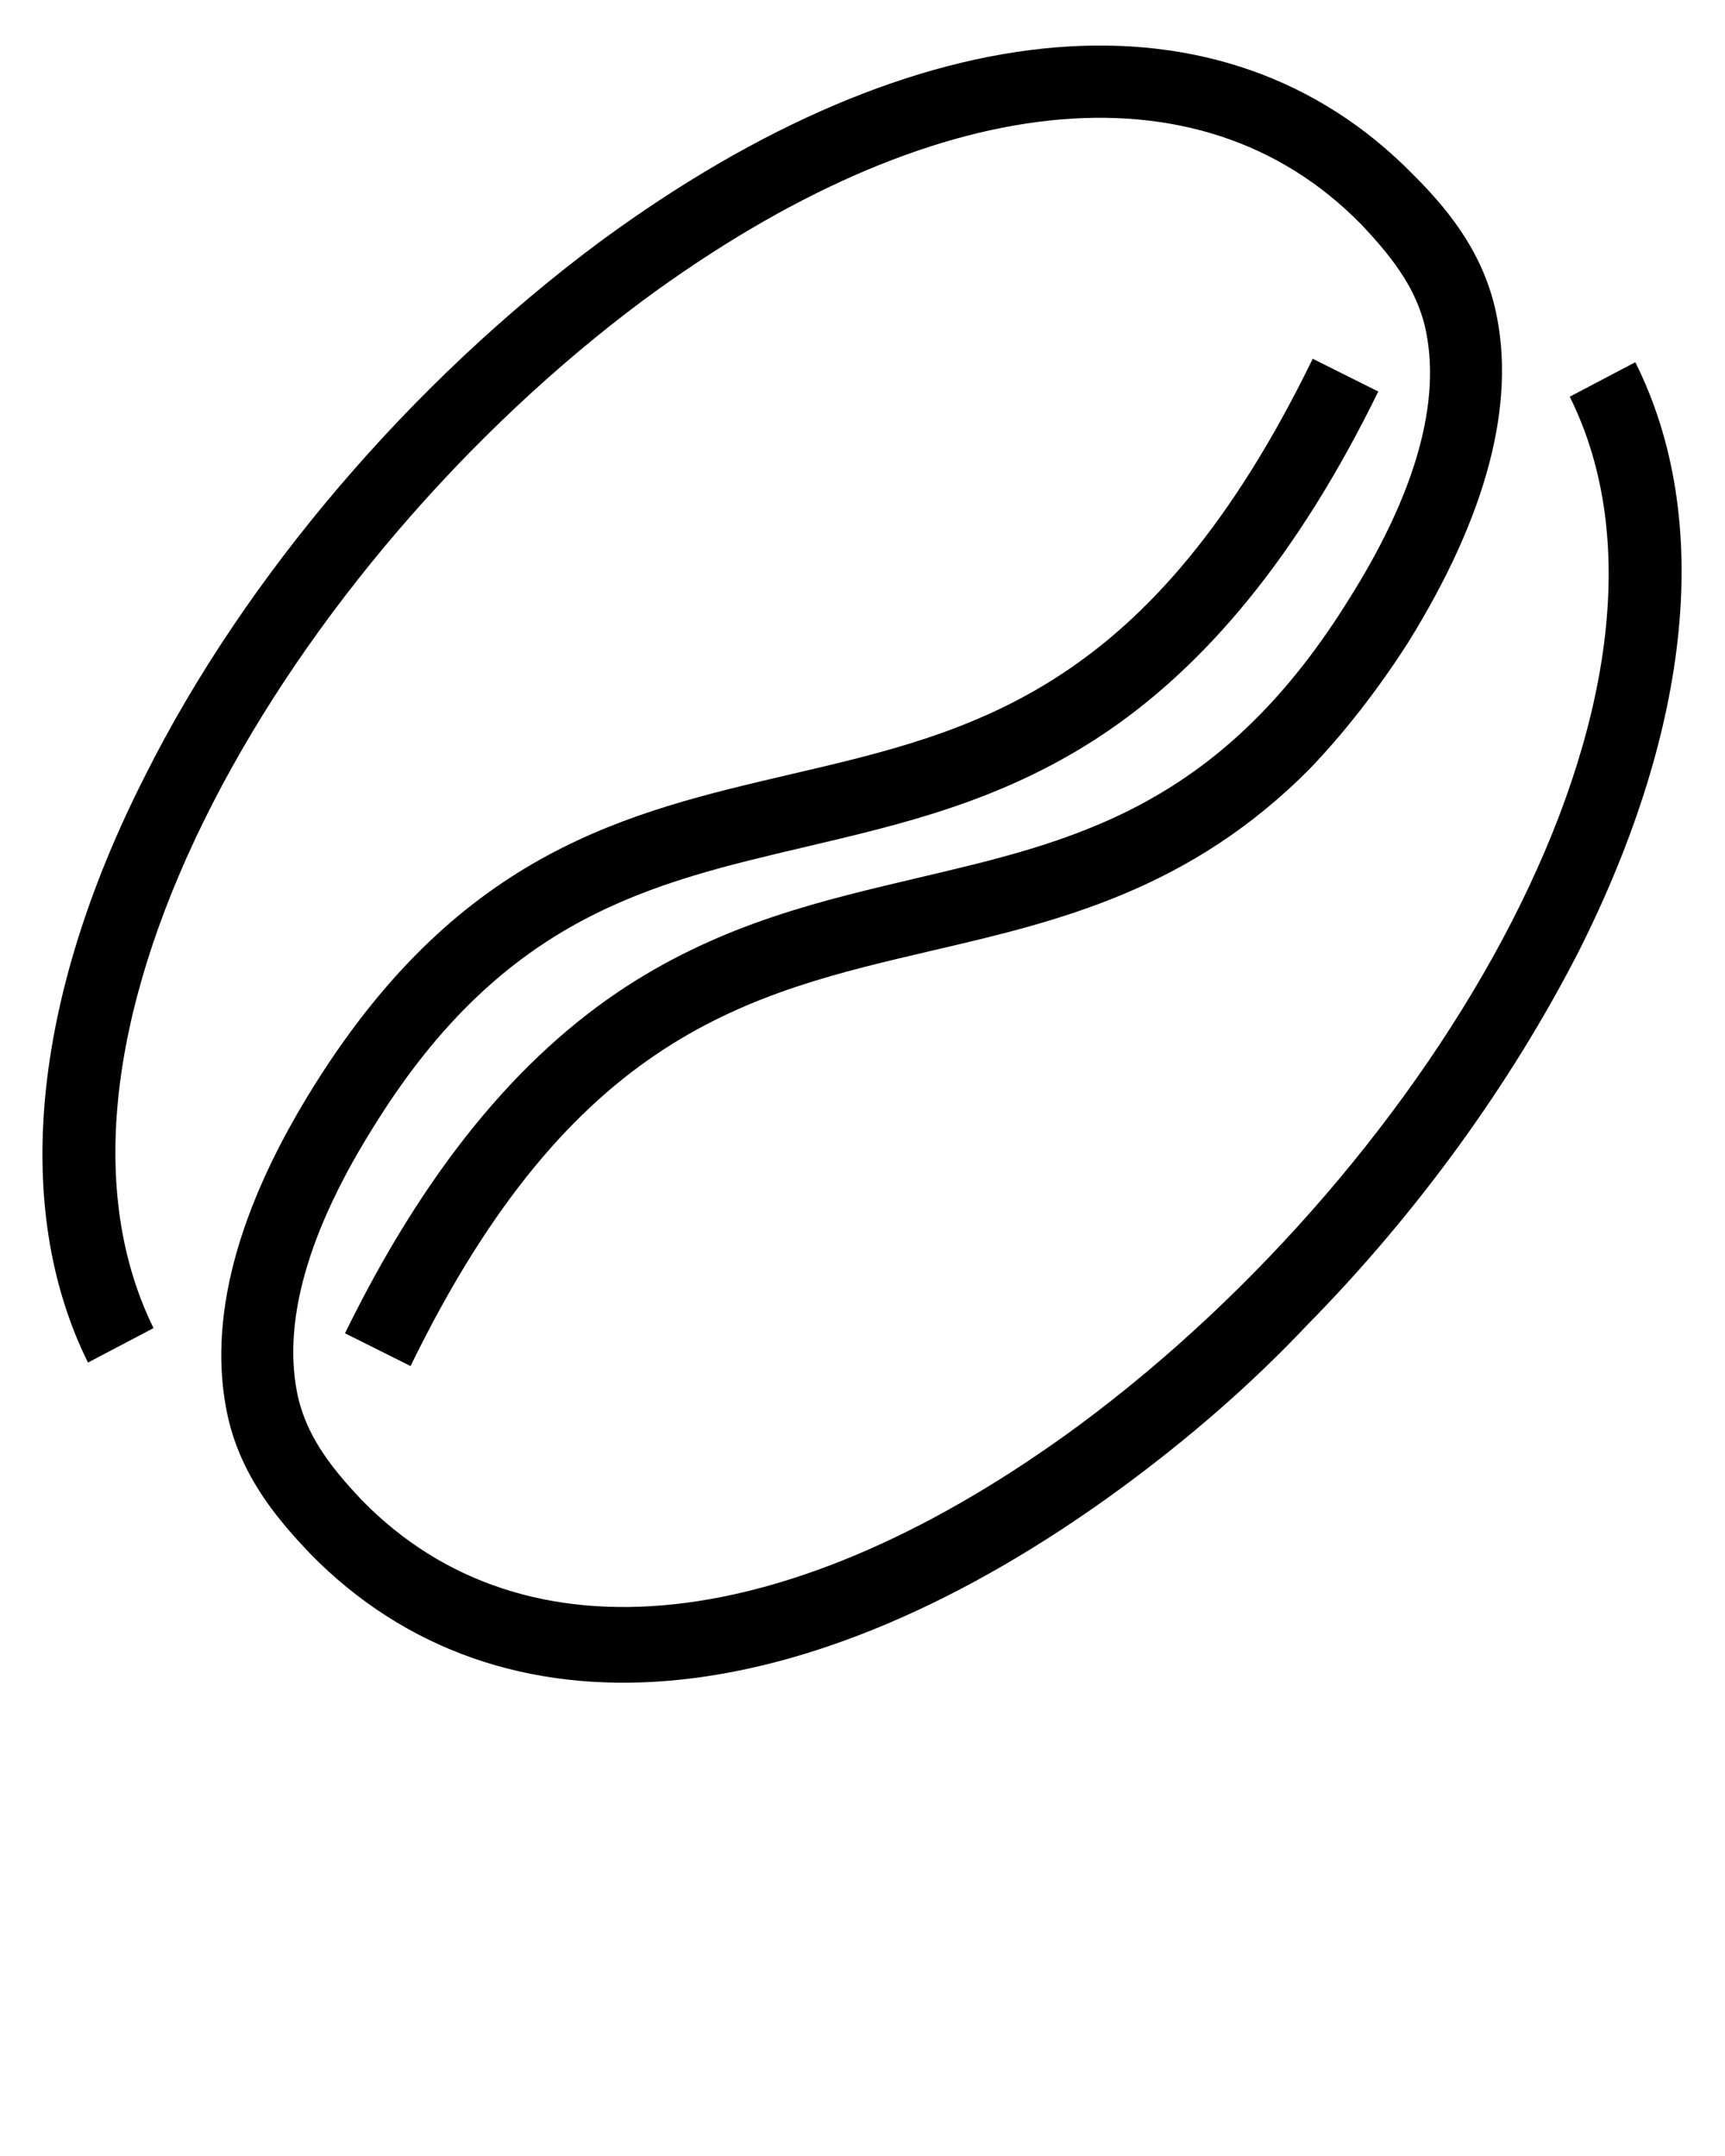 <svg xmlns="http://www.w3.org/2000/svg" xmlns:xlink="http://www.w3.org/1999/xlink" version="1.1" x="0px" y="0px" viewBox="145 347 100 125" style="enable-background:new 145 347 100 100;" xml:space="preserve"><path d="M182.3,364.4c16.7-12.3,32.2-14,41.6-4.4c2.1,2.2,3.2,3.9,3.7,5.9c1,4.3-0.5,9.7-4.5,16c-7.5,12-16,13.9-24.9,16  c-5.5,1.3-11.2,2.6-16.9,6.3c-6.3,4.1-11.7,10.7-16.3,20.1l3.8,1.9c9.4-19.3,19.6-21.6,30.3-24.1c7.3-1.7,14.9-3.5,21.9-10.6  c1.9-2,3.8-4.4,5.6-7.2c4.6-7.4,6.3-13.9,5.1-19.3c-0.8-3.6-3-6.1-4.8-7.9c-11-11.2-28.6-9.7-47.1,3.9c-10.9,8.1-20.6,19.4-26.4,31  c-6.6,13-7.7,25.1-3.3,34l3.8-2C145.6,407.1,161.9,379.6,182.3,364.4z"/><path d="M239.8,368l-3.8,2c8.4,16.9-7.9,44.4-28.4,59.6c-16.7,12.3-32.2,14-41.6,4.4c-2.1-2.2-3.2-3.9-3.7-5.9  c-1-4.3,0.5-9.7,4.5-16c7.5-12,16-13.9,24.9-16c5.5-1.3,11.2-2.6,16.9-6.3c6.3-4.1,11.7-10.7,16.3-20.1l-3.8-1.9  c-9.4,19.3-19.6,21.6-30.3,24.1c-9.4,2.2-19,4.4-27.5,17.9c-4.6,7.3-6.3,13.8-5.1,19.3c0.8,3.6,3,6.1,4.8,8  c11,11.2,28.6,9.7,47.1-3.9c3.8-2.8,7.4-5.9,10.7-9.4c6.4-6.5,11.8-14,15.7-21.6C243.1,389.1,244.3,377,239.8,368z"/></svg>